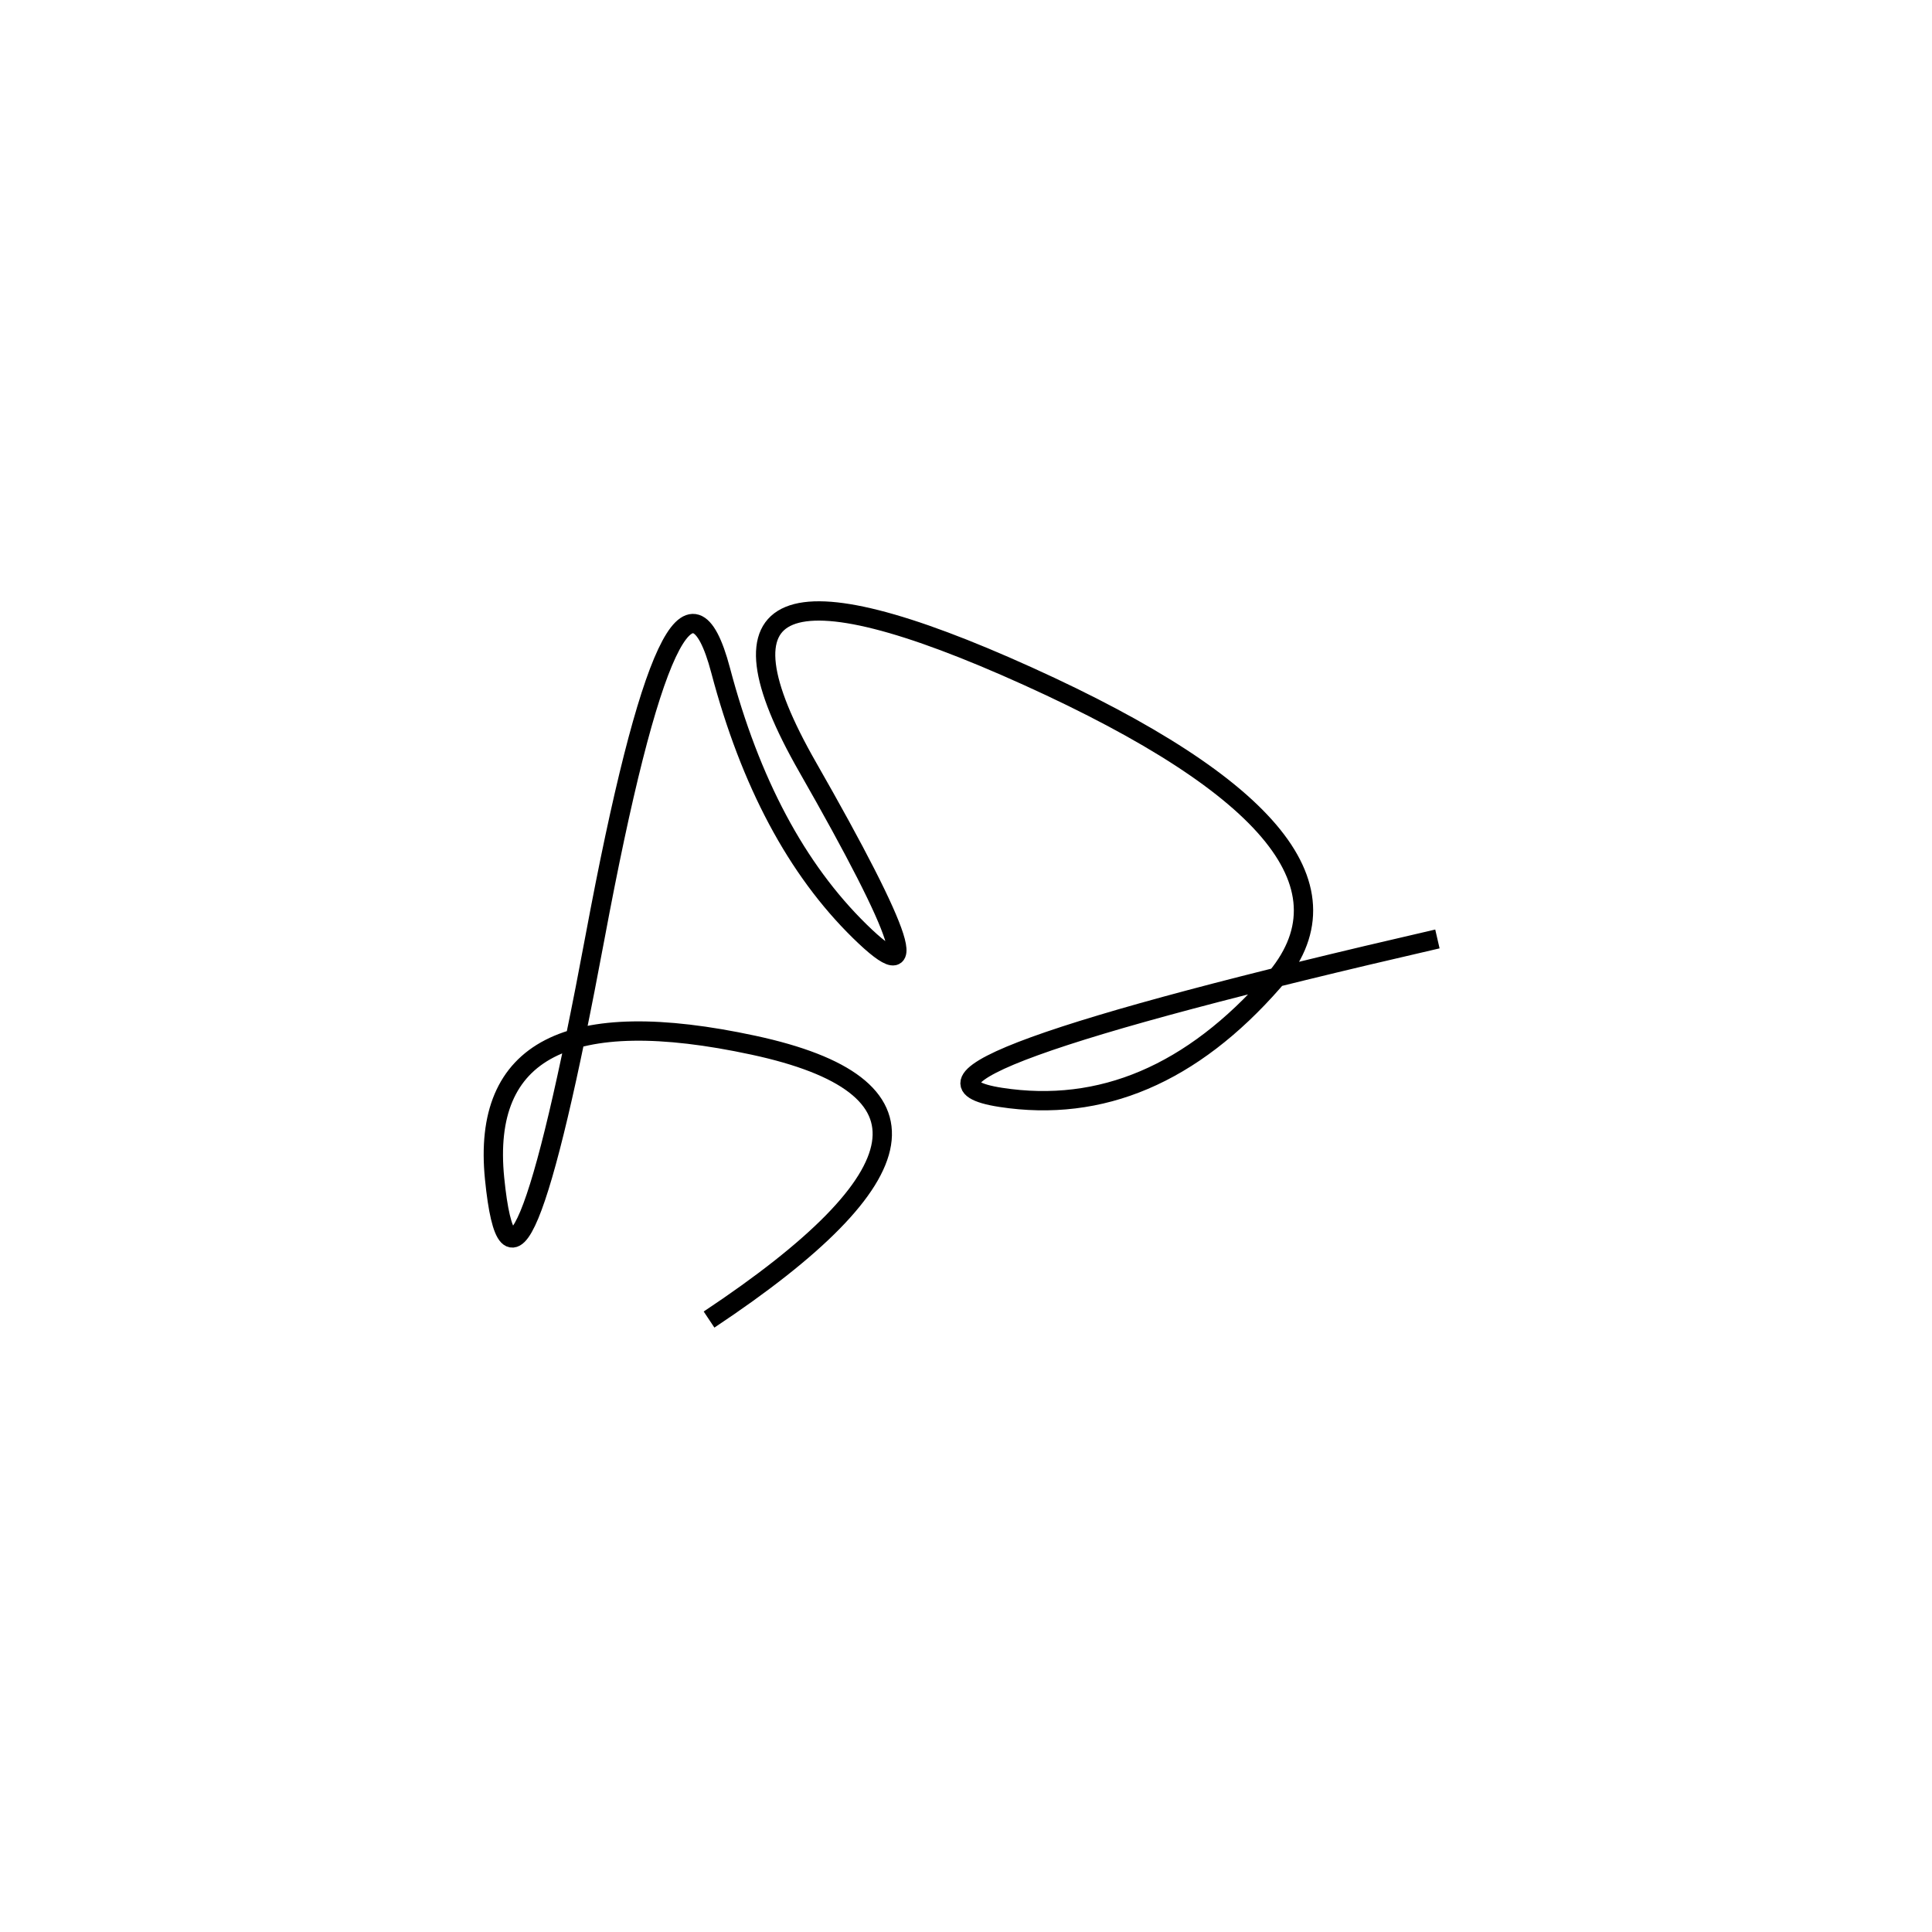 <svg xmlns="http://www.w3.org/2000/svg" viewBox="24 -20 500 500"><rect x="-250" y="-250" width="1000" height="1000" fill="#fff"></rect><path d="M396 223 Q244 258 283 264 Q322 270 353.5 234 Q385 198 290 155 Q195 112 233 178.5 Q271 245 246.5 221 Q222 197 210.5 153.5 Q199 110 178 222.5 Q157 335 152 285 Q147 235 219 250.5 Q291 266 207.5 321.5" style="stroke:hsl(198, 74%, 53%); stroke-width:5px; fill: none;"></path></svg>